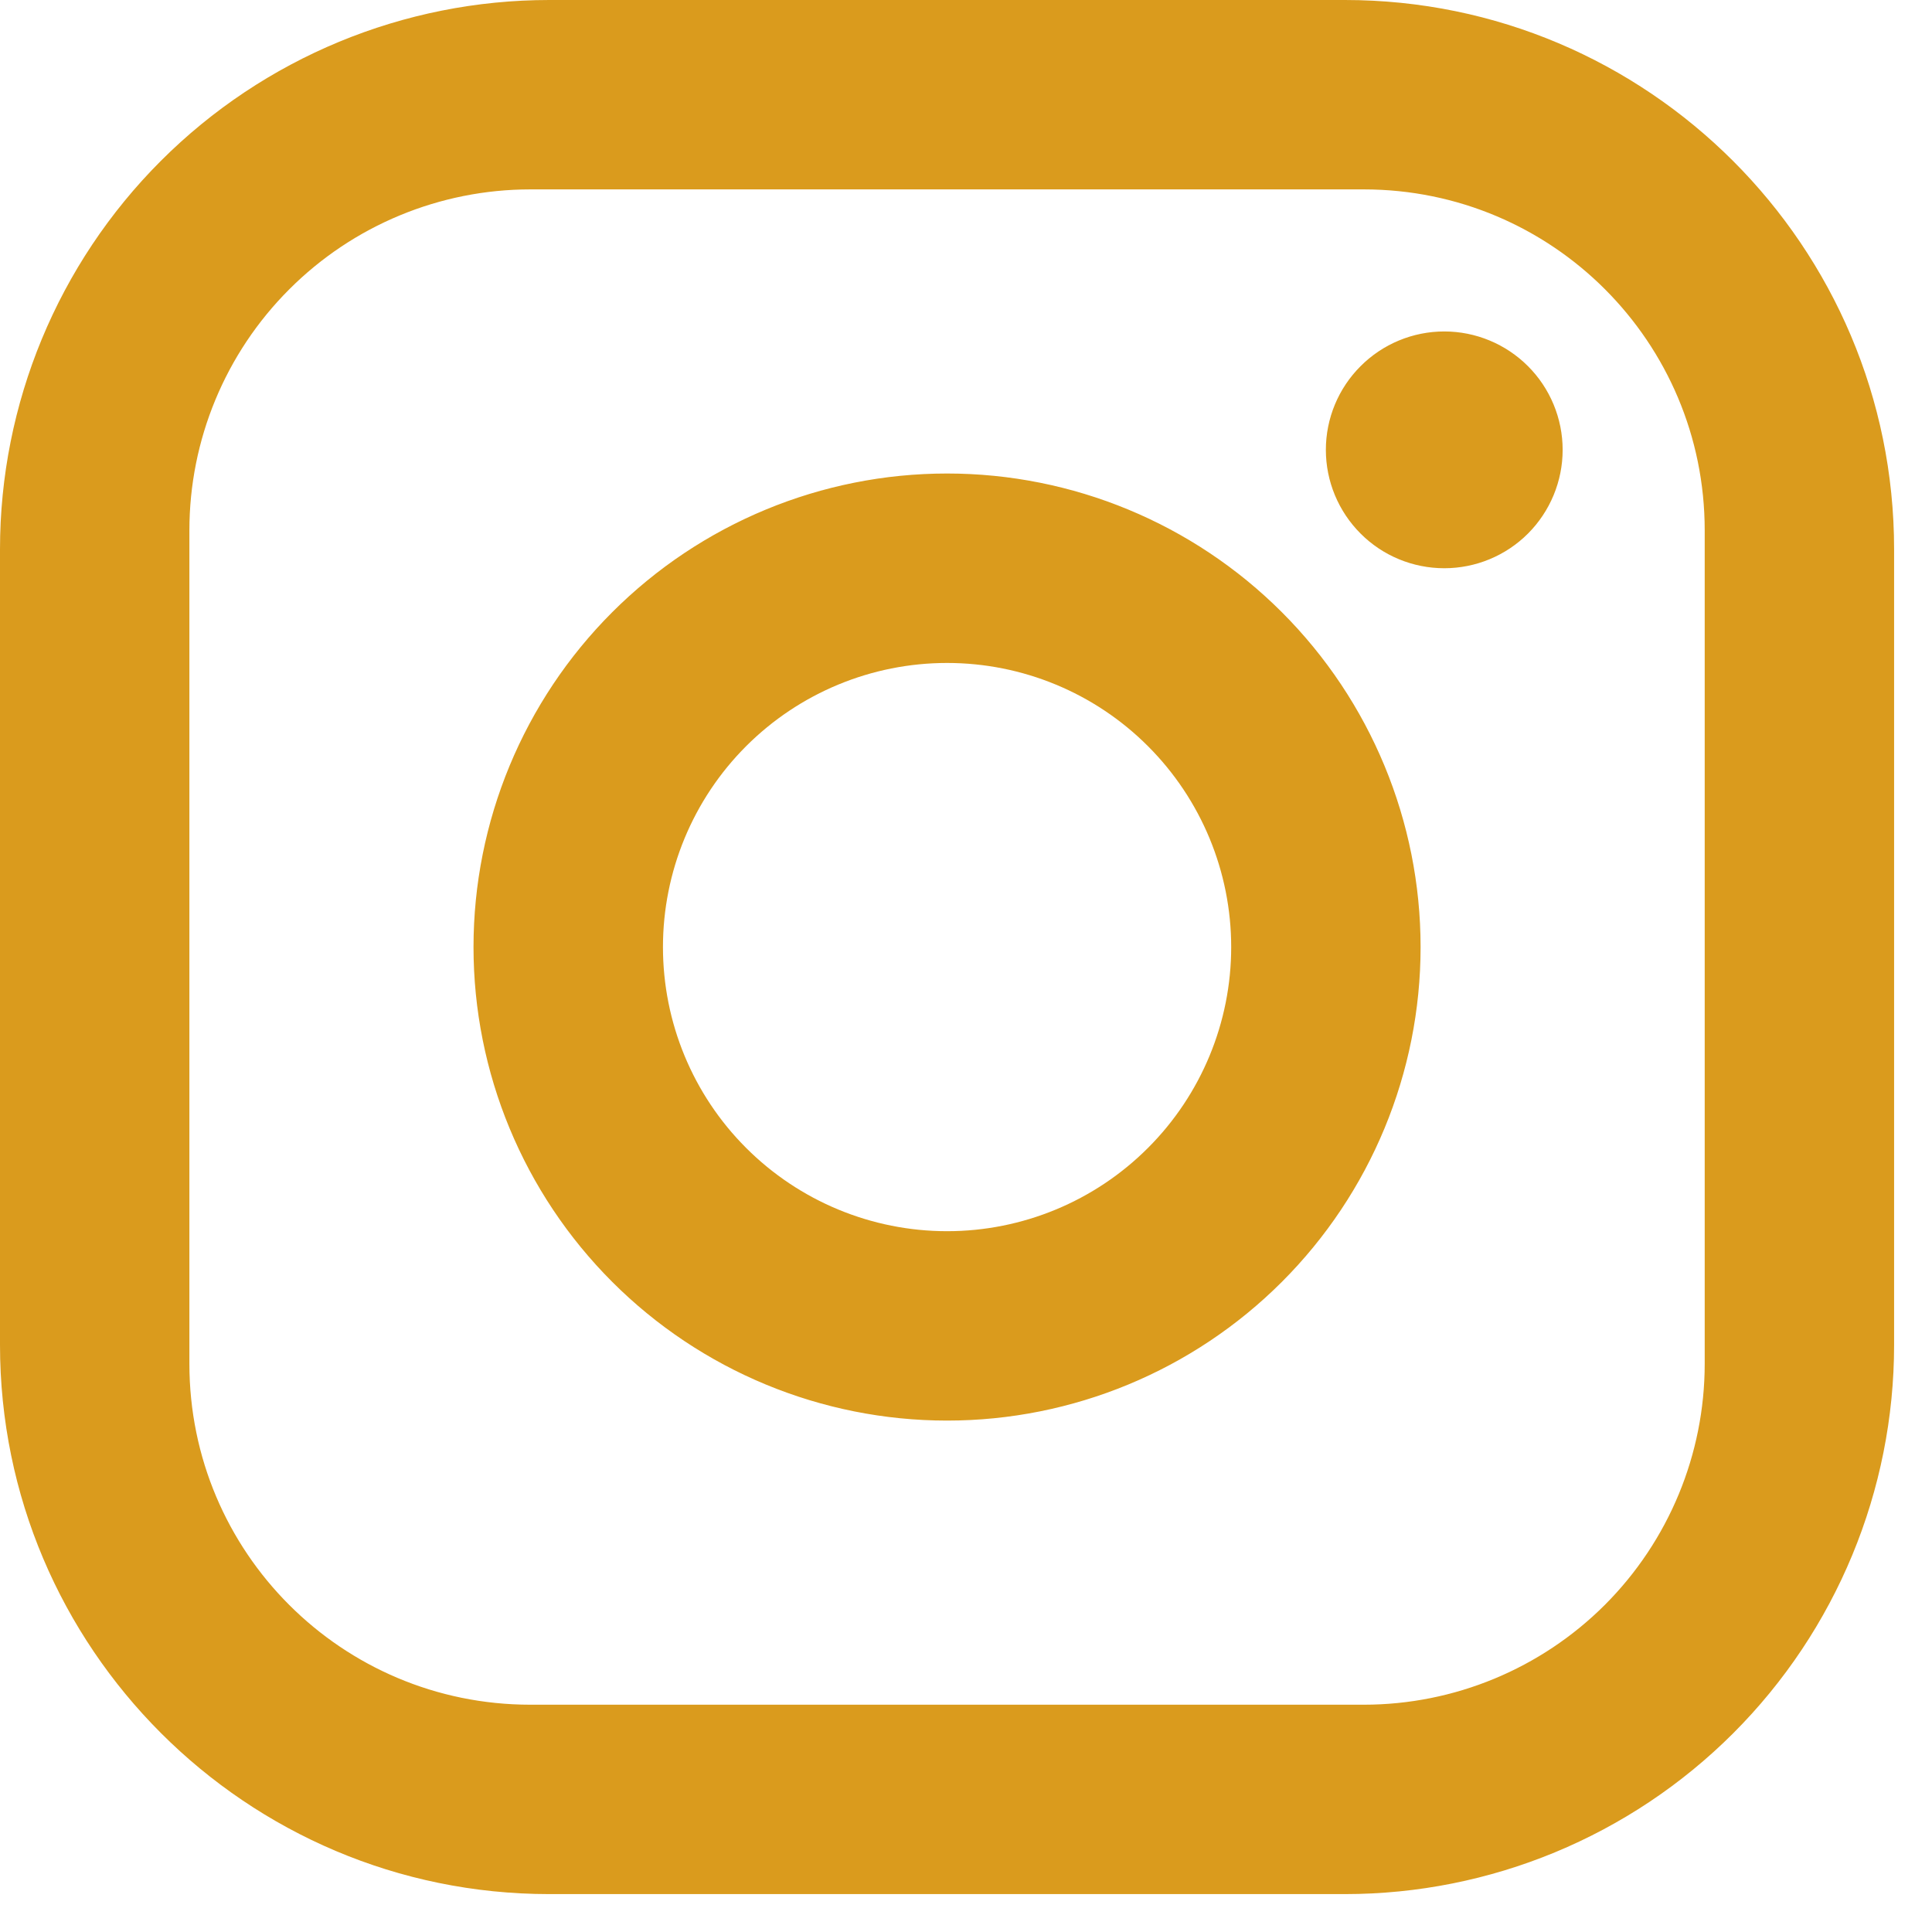 <svg width="34" height="34" viewBox="0 0 34 34" fill="none" xmlns="http://www.w3.org/2000/svg">
<path d="M9.667 0H23.667C29 0 33.333 4.333 33.333 9.667V23.667C33.333 26.23 32.315 28.689 30.502 30.502C28.689 32.315 26.23 33.333 23.667 33.333H9.667C4.333 33.333 0 29 0 23.667V9.667C0 7.103 1.018 4.644 2.831 2.831C4.644 1.018 7.103 0 9.667 0ZM9.333 3.333C7.742 3.333 6.216 3.965 5.091 5.091C3.965 6.216 3.333 7.742 3.333 9.333V24C3.333 27.317 6.017 30 9.333 30H24C25.591 30 27.117 29.368 28.243 28.243C29.368 27.117 30 25.591 30 24V9.333C30 6.017 27.317 3.333 24 3.333H9.333ZM25.417 5.833C25.969 5.833 26.499 6.053 26.89 6.444C27.28 6.834 27.5 7.364 27.5 7.917C27.5 8.469 27.28 8.999 26.89 9.39C26.499 9.781 25.969 10 25.417 10C24.864 10 24.334 9.781 23.944 9.39C23.553 8.999 23.333 8.469 23.333 7.917C23.333 7.364 23.553 6.834 23.944 6.444C24.334 6.053 24.864 5.833 25.417 5.833ZM16.667 8.333C18.877 8.333 20.996 9.211 22.559 10.774C24.122 12.337 25 14.457 25 16.667C25 18.877 24.122 20.996 22.559 22.559C20.996 24.122 18.877 25 16.667 25C14.457 25 12.337 24.122 10.774 22.559C9.211 20.996 8.333 18.877 8.333 16.667C8.333 14.457 9.211 12.337 10.774 10.774C12.337 9.211 14.457 8.333 16.667 8.333ZM16.667 11.667C15.341 11.667 14.069 12.193 13.131 13.131C12.193 14.069 11.667 15.341 11.667 16.667C11.667 17.993 12.193 19.265 13.131 20.202C14.069 21.14 15.341 21.667 16.667 21.667C17.993 21.667 19.265 21.14 20.202 20.202C21.14 19.265 21.667 17.993 21.667 16.667C21.667 15.341 21.14 14.069 20.202 13.131C19.265 12.193 17.993 11.667 16.667 11.667Z" fill="#DA9B1D"/>
</svg>
